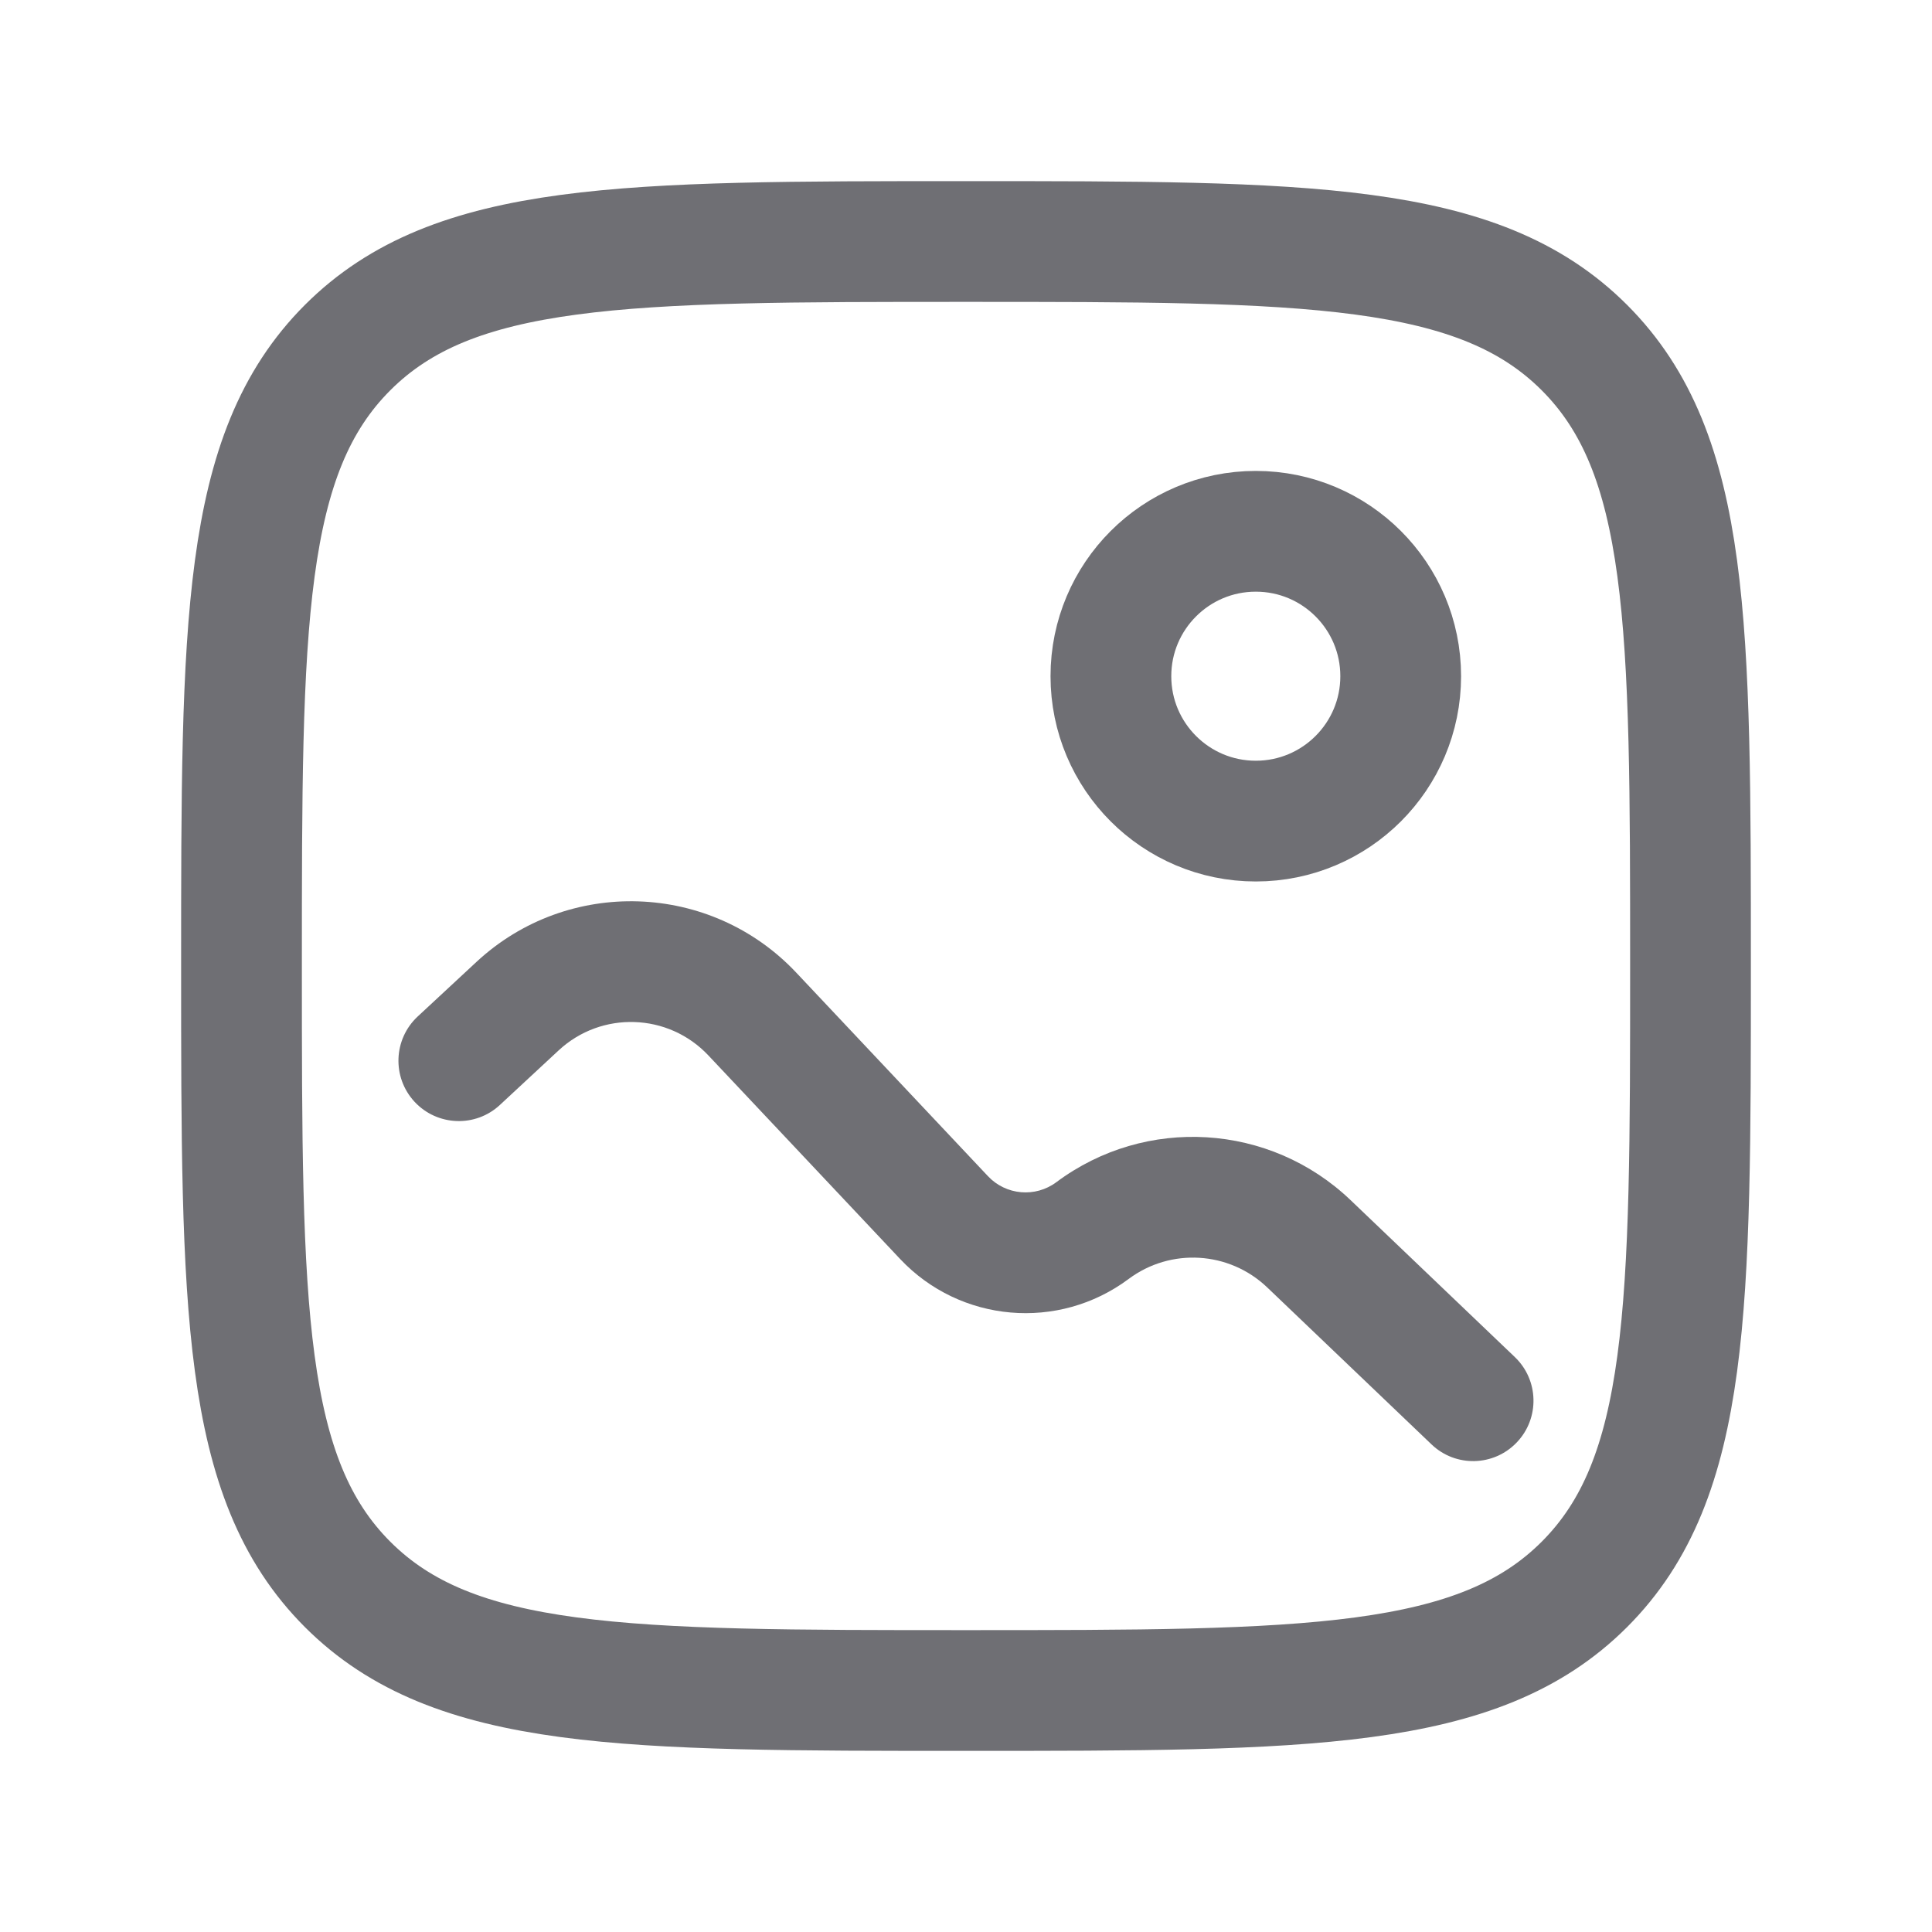 <svg width="24" height="24" viewBox="0 0 24 24" fill="none" xmlns="http://www.w3.org/2000/svg">
<g clip-path="url(#clip0_2_1011)">
<path d="M3 12C3 7.757 3 5.636 4.318 4.318C5.636 3 7.757 3 12 3C16.243 3 18.364 3 19.682 4.318C21 5.636 21 7.757 21 12C21 16.243 21 18.364 19.682 19.682C18.364 21 16.243 21 12 21C7.757 21 5.636 21 4.318 19.682C3 18.364 3 16.243 3 12Z" stroke="#6F6F74" stroke-width="1.5"/>
<circle cx="15.6" cy="8.4" r="1.8" stroke="#6F6F74" stroke-width="1.5"/>
<path d="M5.189 12.627C4.886 12.909 4.868 13.383 5.15 13.687C5.432 13.99 5.907 14.008 6.21 13.726L5.189 12.627ZM6.429 12.499L6.94 13.048L6.94 13.048L6.429 12.499ZM9.345 12.596L8.799 13.11L9.345 12.596ZM11.727 15.125L11.182 15.64L11.727 15.125ZM16.259 15.45L16.777 14.908H16.777L16.259 15.45ZM17.782 17.942C18.081 18.229 18.556 18.218 18.842 17.918C19.128 17.619 19.117 17.144 18.818 16.858L17.782 17.942ZM13.571 15.287L13.123 14.685V14.685L13.571 15.287ZM6.21 13.726L6.94 13.048L5.919 11.949L5.189 12.627L6.21 13.726ZM8.799 13.11L11.182 15.64L12.273 14.611L9.891 12.082L8.799 13.11ZM15.741 15.992L17.782 17.942L18.818 16.858L16.777 14.908L15.741 15.992ZM14.02 15.888C14.542 15.498 15.269 15.542 15.741 15.992L16.777 14.908C15.776 13.952 14.232 13.858 13.123 14.685L14.02 15.888ZM11.182 15.64C11.927 16.431 13.148 16.538 14.02 15.888L13.123 14.685C12.862 14.88 12.496 14.848 12.273 14.611L11.182 15.64ZM6.94 13.048C7.471 12.555 8.301 12.582 8.799 13.11L9.891 12.082C8.828 10.954 7.054 10.895 5.919 11.949L6.94 13.048Z" fill="#6F6F74"/>
</g>
<defs>
<clipPath id="clip0_2_1011">
<rect width="24" height="24" fill="white"/>
</clipPath>
</defs>
</svg>

